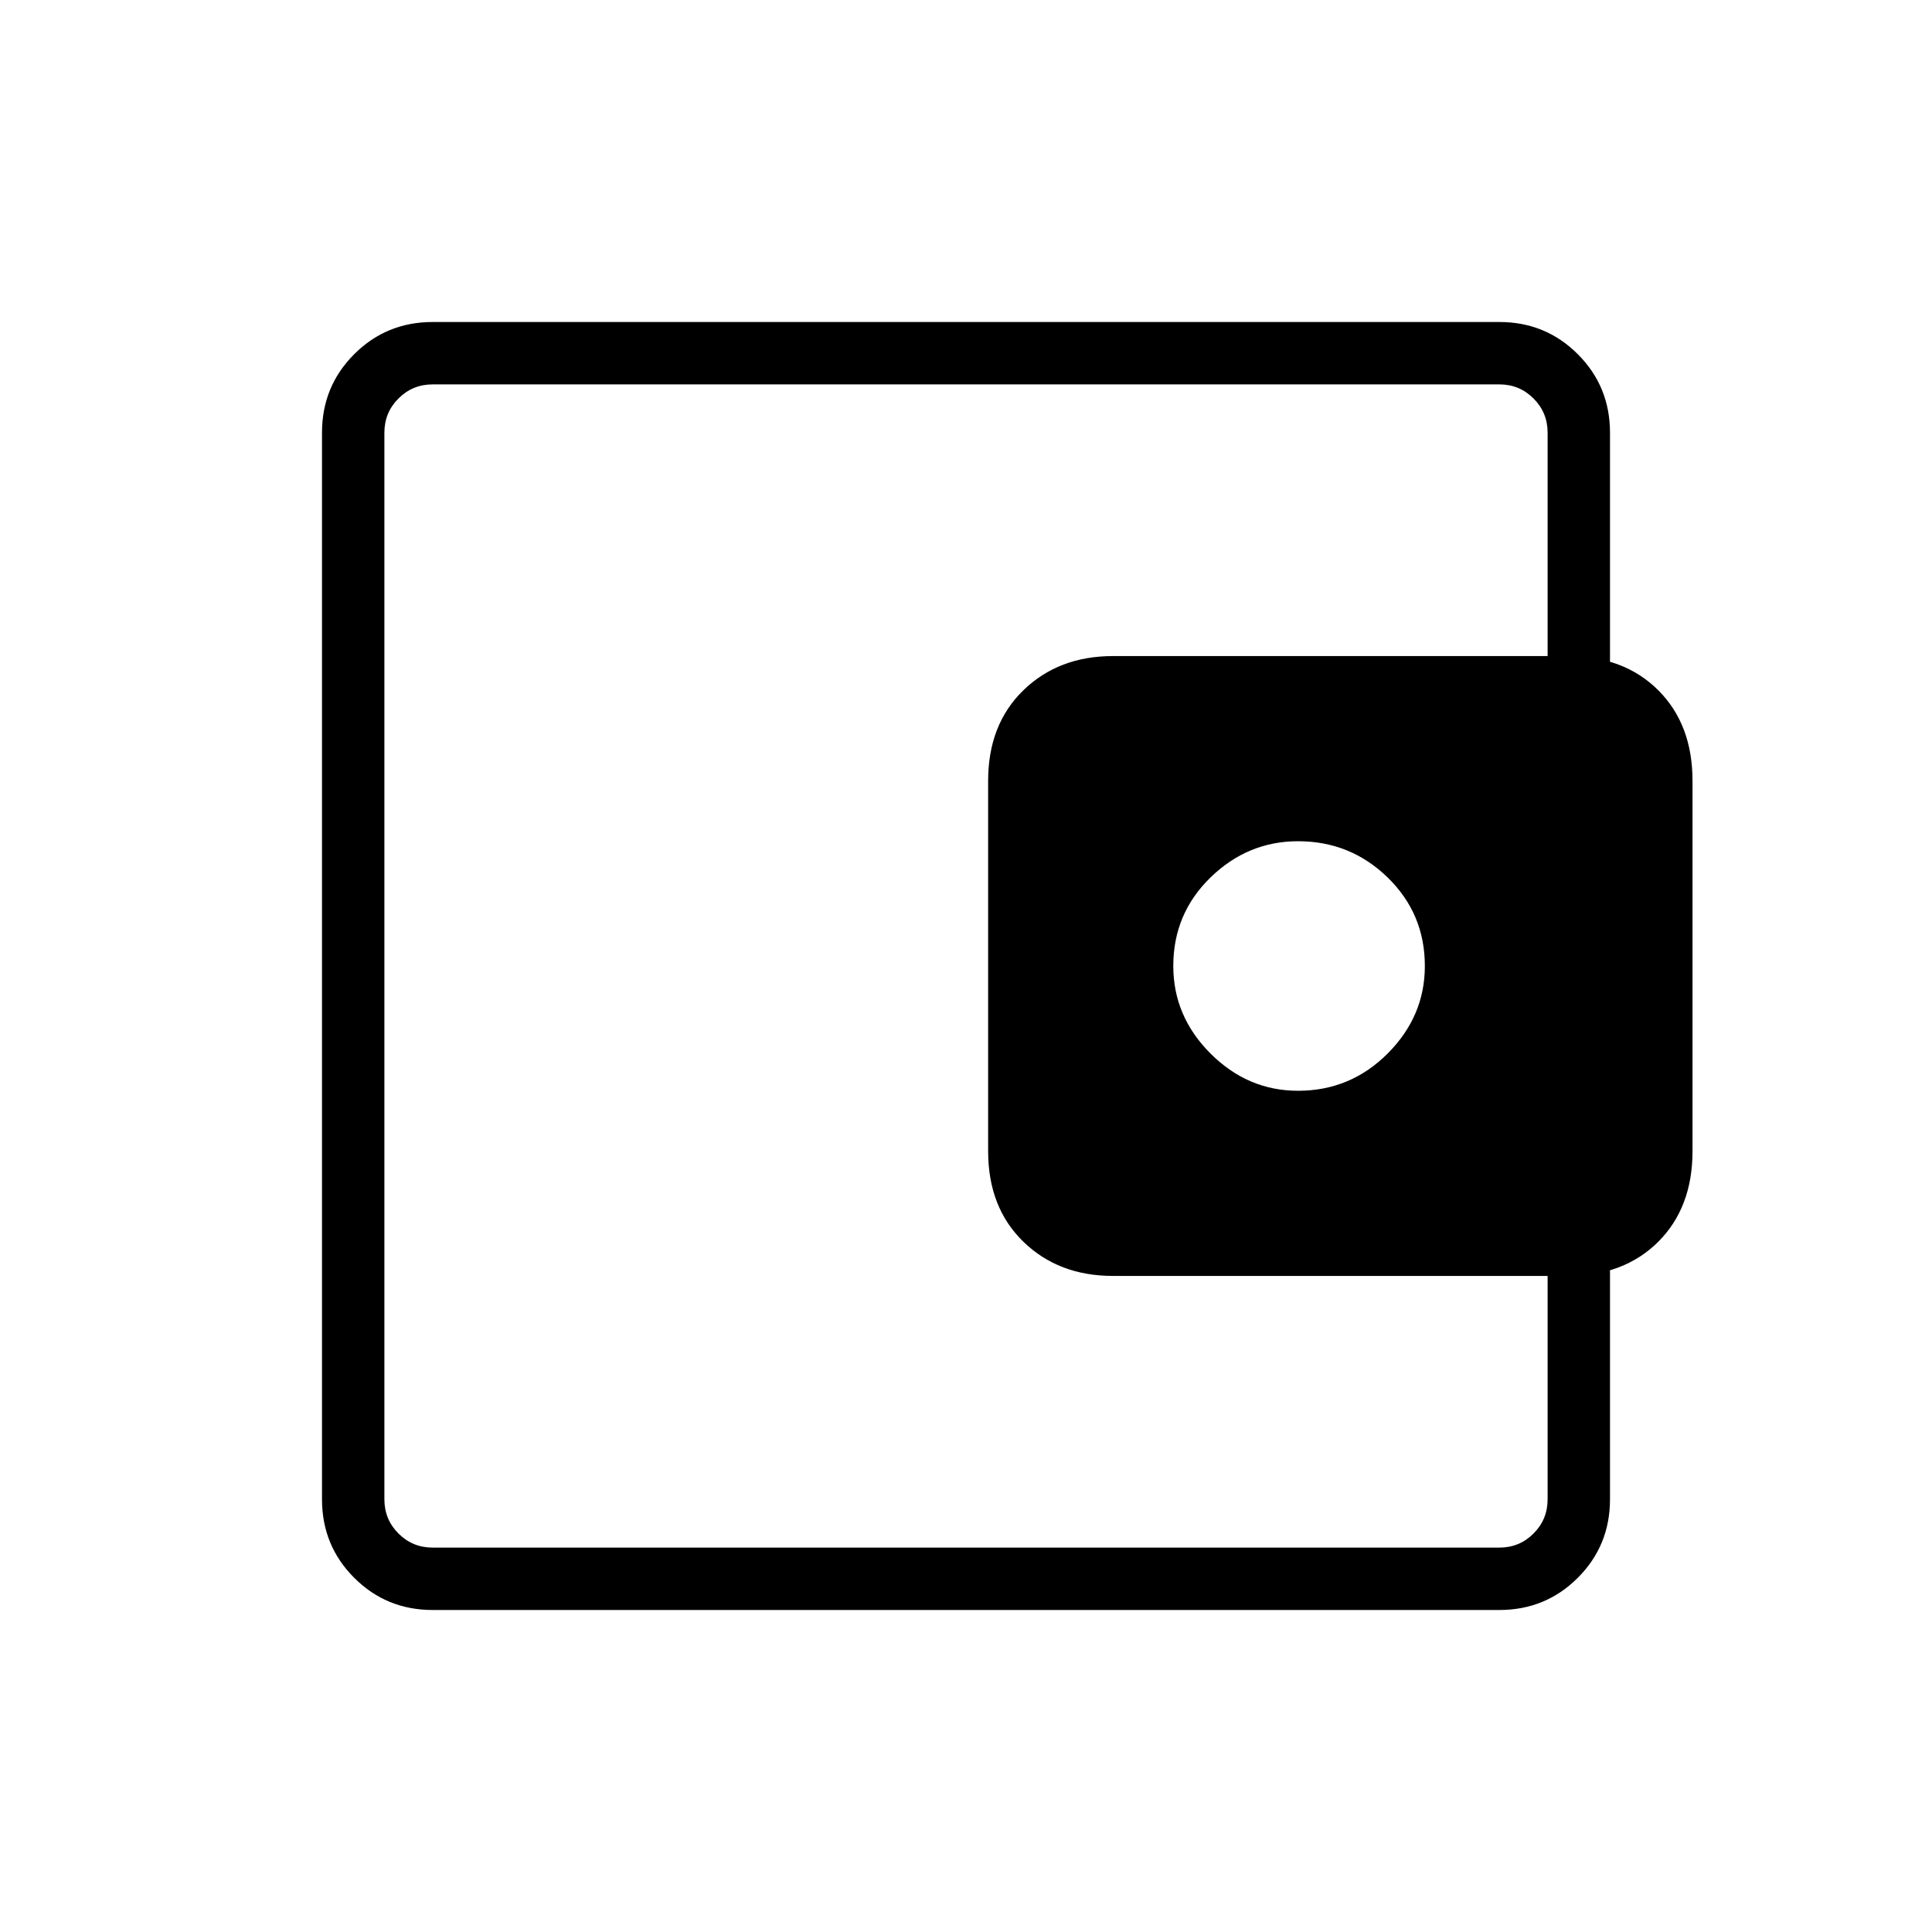 <svg xmlns="http://www.w3.org/2000/svg" height="48" width="48"><path d="M32.25 27.1Q33.55 27.1 34.475 26.175Q35.4 25.25 35.4 24Q35.4 22.7 34.475 21.8Q33.55 20.9 32.25 20.9Q31 20.9 30.075 21.8Q29.15 22.7 29.15 24Q29.15 25.25 30.075 26.175Q31 27.1 32.25 27.1ZM9.55 33.25V36Q9.55 36.55 9.55 37.5Q9.55 38.45 9.55 38.45Q9.55 38.45 9.55 38.1Q9.55 37.75 9.55 37.25V10.75Q9.55 10.25 9.55 9.9Q9.55 9.55 9.55 9.55Q9.55 9.55 9.55 10.525Q9.55 11.5 9.55 12V14.8Q9.55 14.8 9.55 16.05Q9.55 17.3 9.55 19.4V28.6Q9.55 30.7 9.55 31.975Q9.55 33.25 9.55 33.25ZM10.75 40Q9.6 40 8.8 39.2Q8 38.4 8 37.25V10.75Q8 9.6 8.8 8.8Q9.6 8 10.75 8H37.25Q38.4 8 39.2 8.8Q40 9.6 40 10.75V17.45H38.45V10.75Q38.45 10.25 38.1 9.9Q37.75 9.55 37.25 9.55H10.75Q10.25 9.55 9.9 9.9Q9.55 10.25 9.55 10.75V37.25Q9.55 37.75 9.9 38.1Q10.25 38.45 10.75 38.45H37.25Q37.75 38.45 38.1 38.1Q38.45 37.75 38.45 37.25V30.6H40V37.25Q40 38.4 39.2 39.2Q38.4 40 37.25 40ZM27.65 31.7Q26.3 31.7 25.425 30.85Q24.55 30 24.55 28.6V19.4Q24.55 18 25.425 17.15Q26.3 16.3 27.65 16.3H38.95Q40.35 16.3 41.2 17.15Q42.05 18 42.05 19.4V28.6Q42.05 30 41.2 30.85Q40.35 31.7 38.95 31.7Z"/></svg>